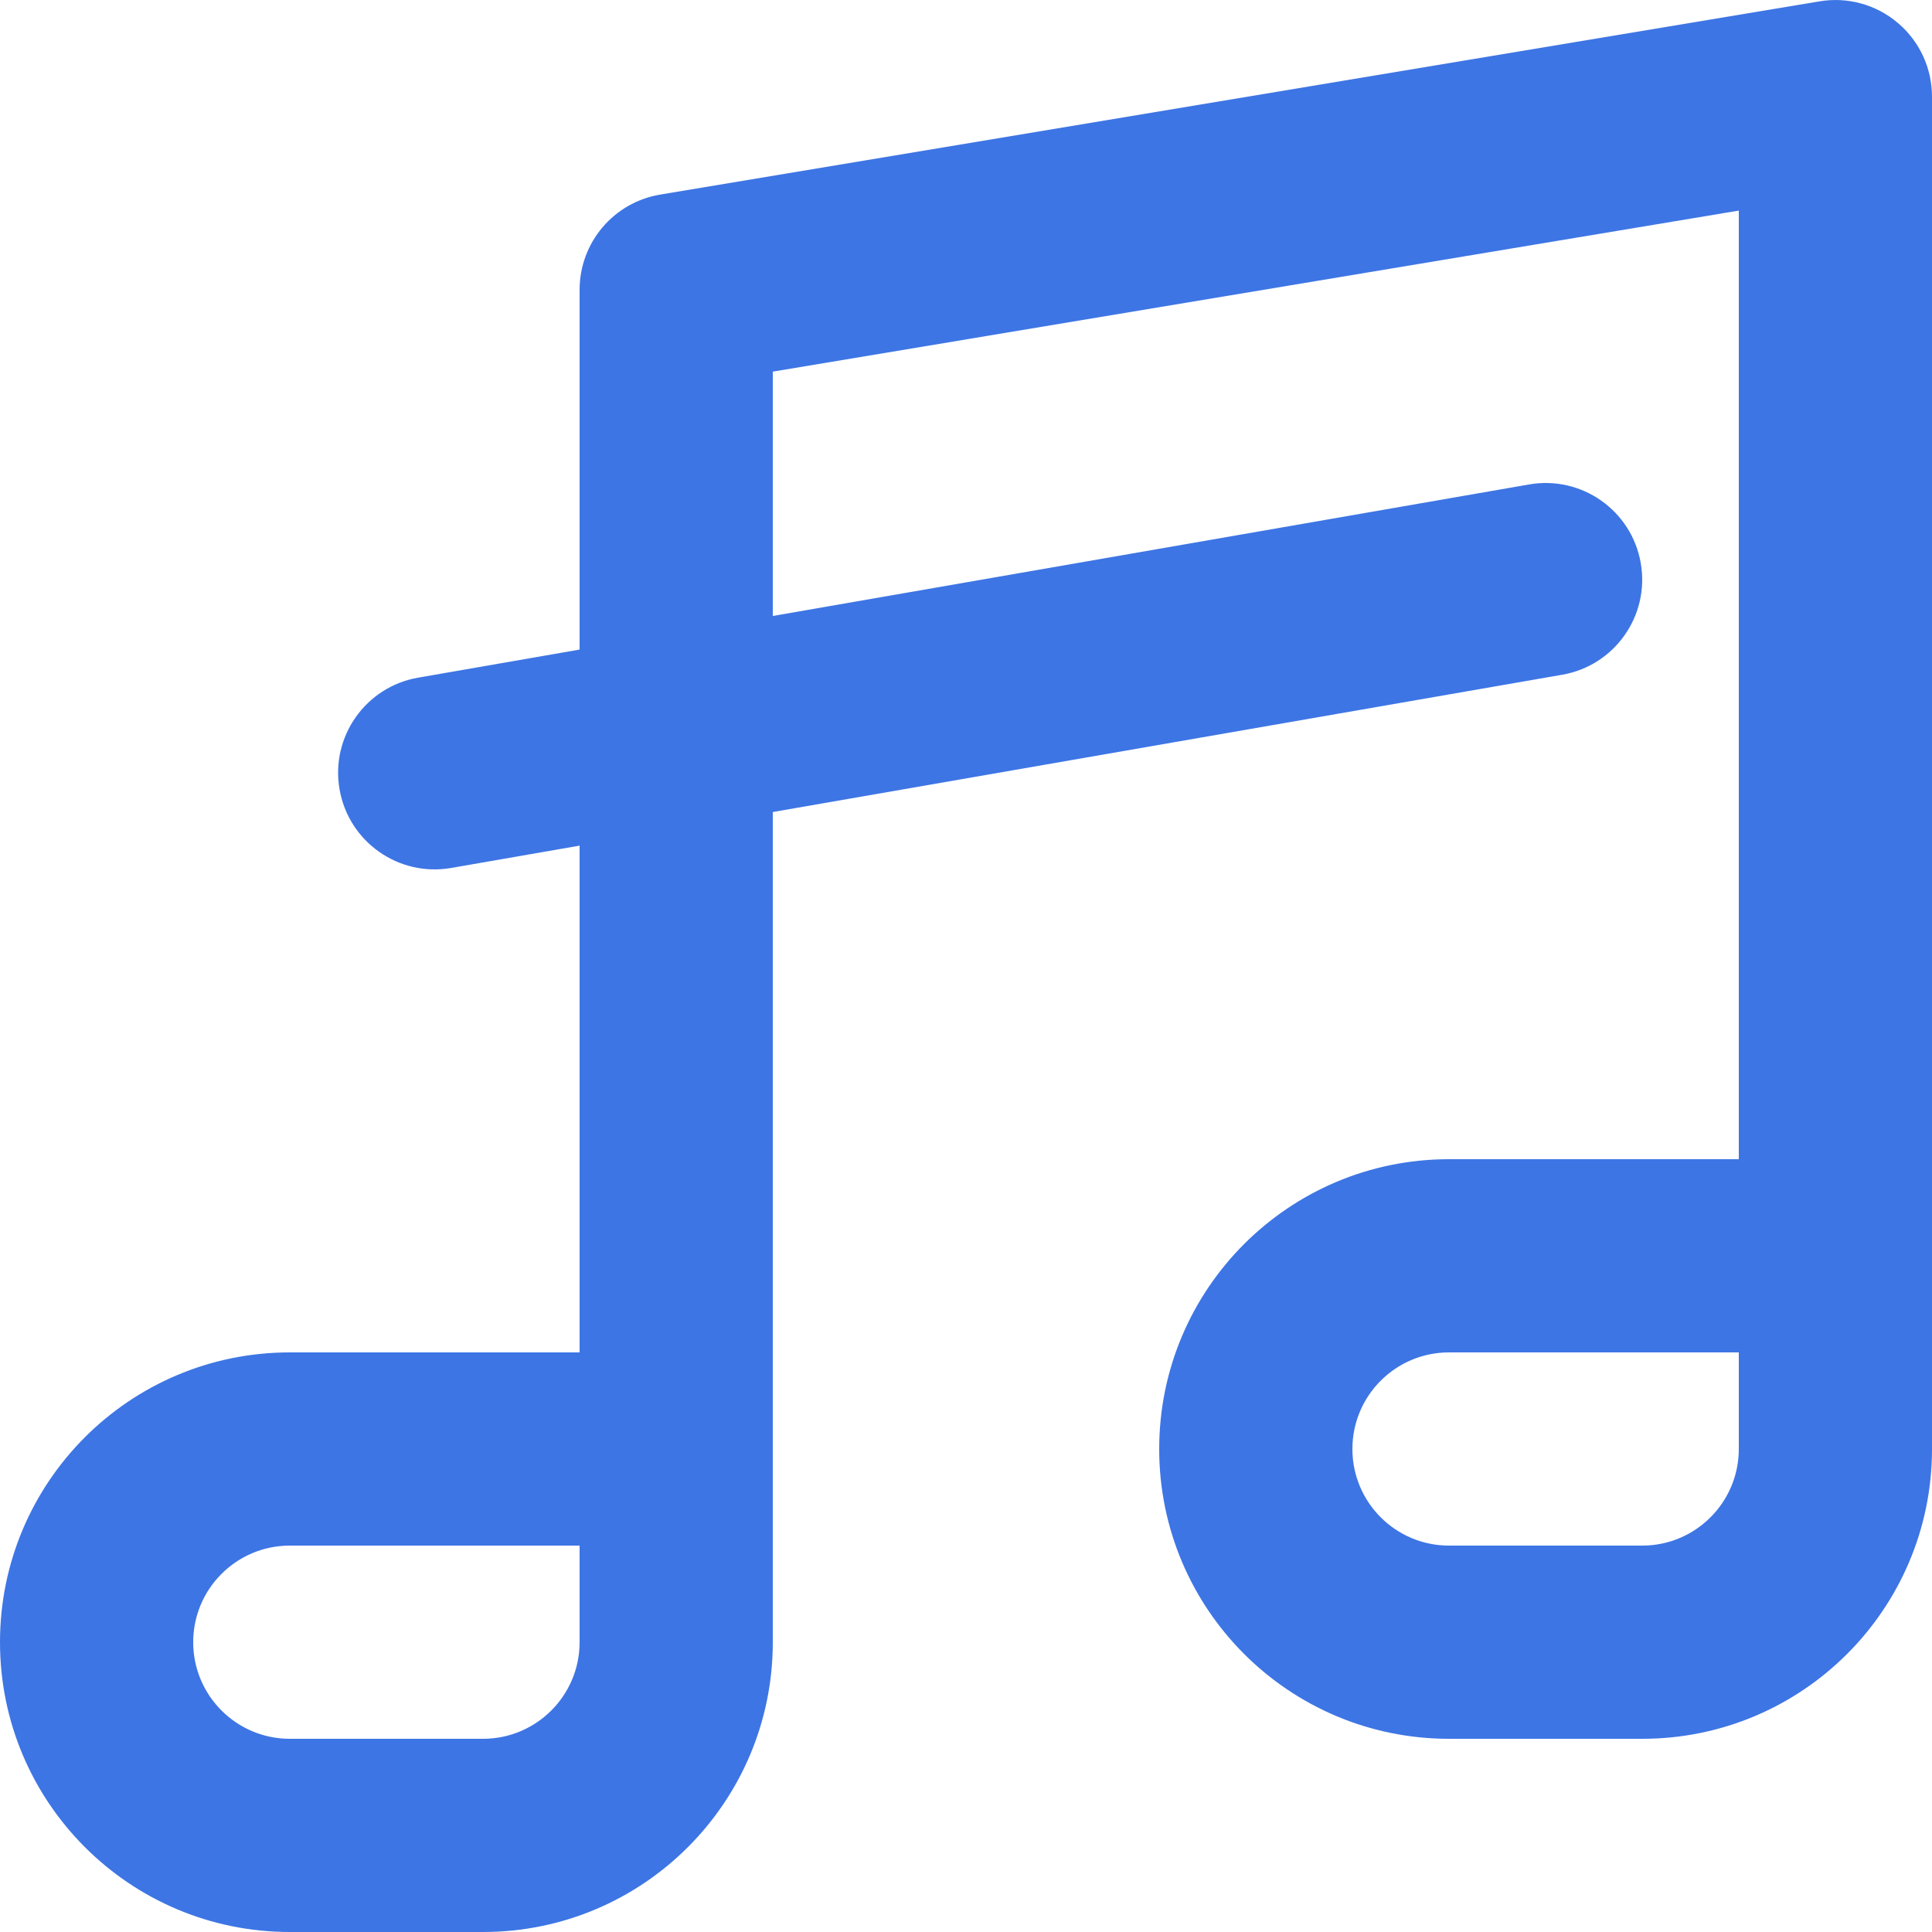 <svg width="20" height="20" viewBox="0 0 20 20" fill="none" xmlns="http://www.w3.org/2000/svg">
<g clip-path="url(#clip0)">
<path fill-rule="evenodd" clip-rule="evenodd" d="M12 15C12 13.343 13.343 12 15 12H20V15C20 16.657 18.657 18 17 18H15C13.343 18 12 16.657 12 15ZM15 14C14.448 14 14 14.448 14 15C14 15.552 14.448 16 15 16H17C17.552 16 18 15.552 18 15V14H15ZM0 17C0 15.343 1.343 14 3 14H8V17C8 18.657 6.657 20 5 20H3C1.343 20 0 18.657 0 17ZM3 16C2.448 16 2 16.448 2 17C2 17.552 2.448 18 3 18H5C5.552 18 6 17.552 6 17V16H3Z" fill="#3D75E4"/>
<path fill-rule="evenodd" clip-rule="evenodd" d="M19.646 0.237C19.871 0.427 20 0.706 20 1V13C20 13.552 19.552 14 19 14C18.448 14 18 13.552 18 13V2.18L8 3.847V15C8 15.552 7.552 16 7 16C6.448 16 6 15.552 6 15V3C6 2.511 6.353 2.094 6.836 2.014L18.836 0.014C19.126 -0.035 19.422 0.047 19.646 0.237Z" fill="#3D75E4"/>
<path fill-rule="evenodd" clip-rule="evenodd" d="M16.985 5.829C17.08 6.373 16.715 6.891 16.171 6.985L4.671 8.985C4.127 9.08 3.609 8.715 3.515 8.171C3.42 7.627 3.785 7.109 4.329 7.015L15.829 5.015C16.373 4.92 16.891 5.285 16.985 5.829Z" fill="#3D75E4"/>
</g>
<defs>
<clipPath id="clip0">
<rect width="20" height="20" fill="white"/>
</clipPath>
</defs>
</svg>
